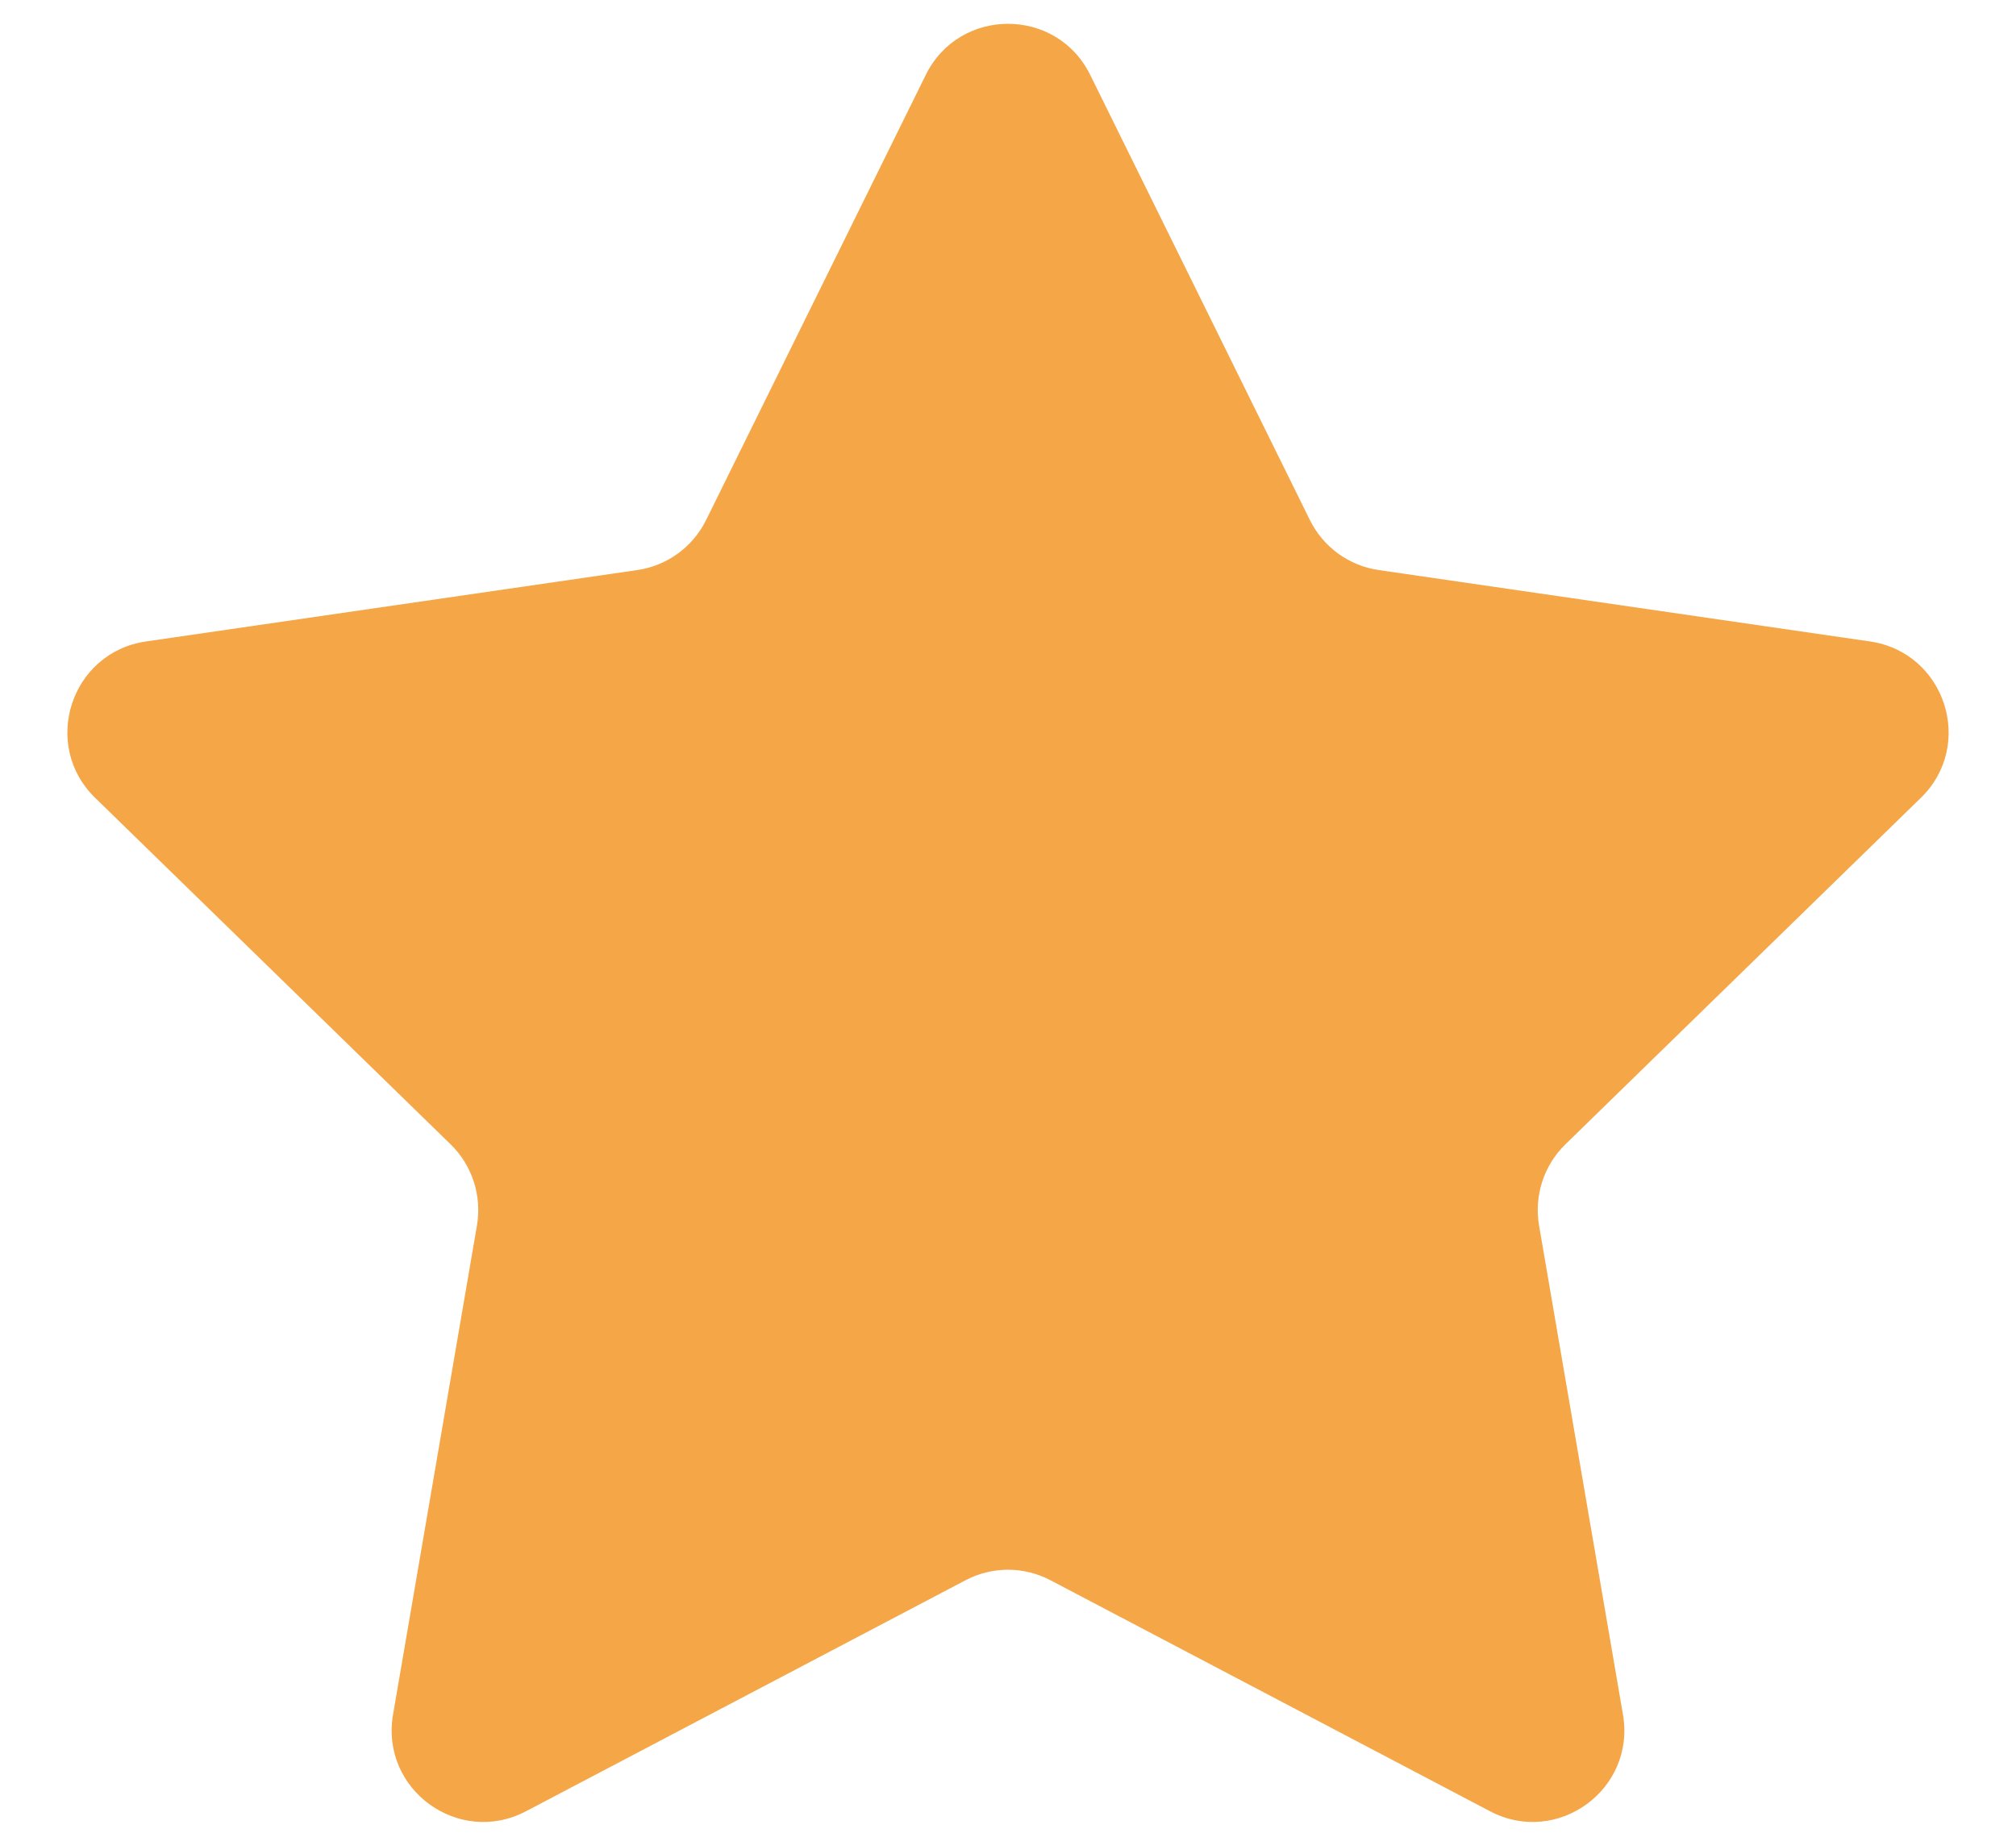 <svg width="22" height="20" viewBox="0 0 22 20" fill="none" xmlns="http://www.w3.org/2000/svg">
<path d="M11.465 17.245C11.174 17.091 10.826 17.091 10.535 17.245L5.74 19.765C5.006 20.151 4.149 19.528 4.289 18.711L5.205 13.372C5.26 13.048 5.153 12.717 4.917 12.487L1.038 8.706C0.445 8.128 0.772 7.12 1.592 7L6.953 6.221C7.279 6.174 7.56 5.97 7.706 5.674L10.103 0.817C10.47 0.074 11.53 0.074 11.897 0.817L14.294 5.674C14.44 5.97 14.721 6.174 15.047 6.221L20.407 7C21.228 7.12 21.555 8.128 20.962 8.706L17.083 12.487C16.847 12.717 16.74 13.048 16.795 13.372L17.711 18.711C17.851 19.528 16.994 20.151 16.26 19.765L11.465 17.245Z" fill="#F5A647"/>
</svg>
